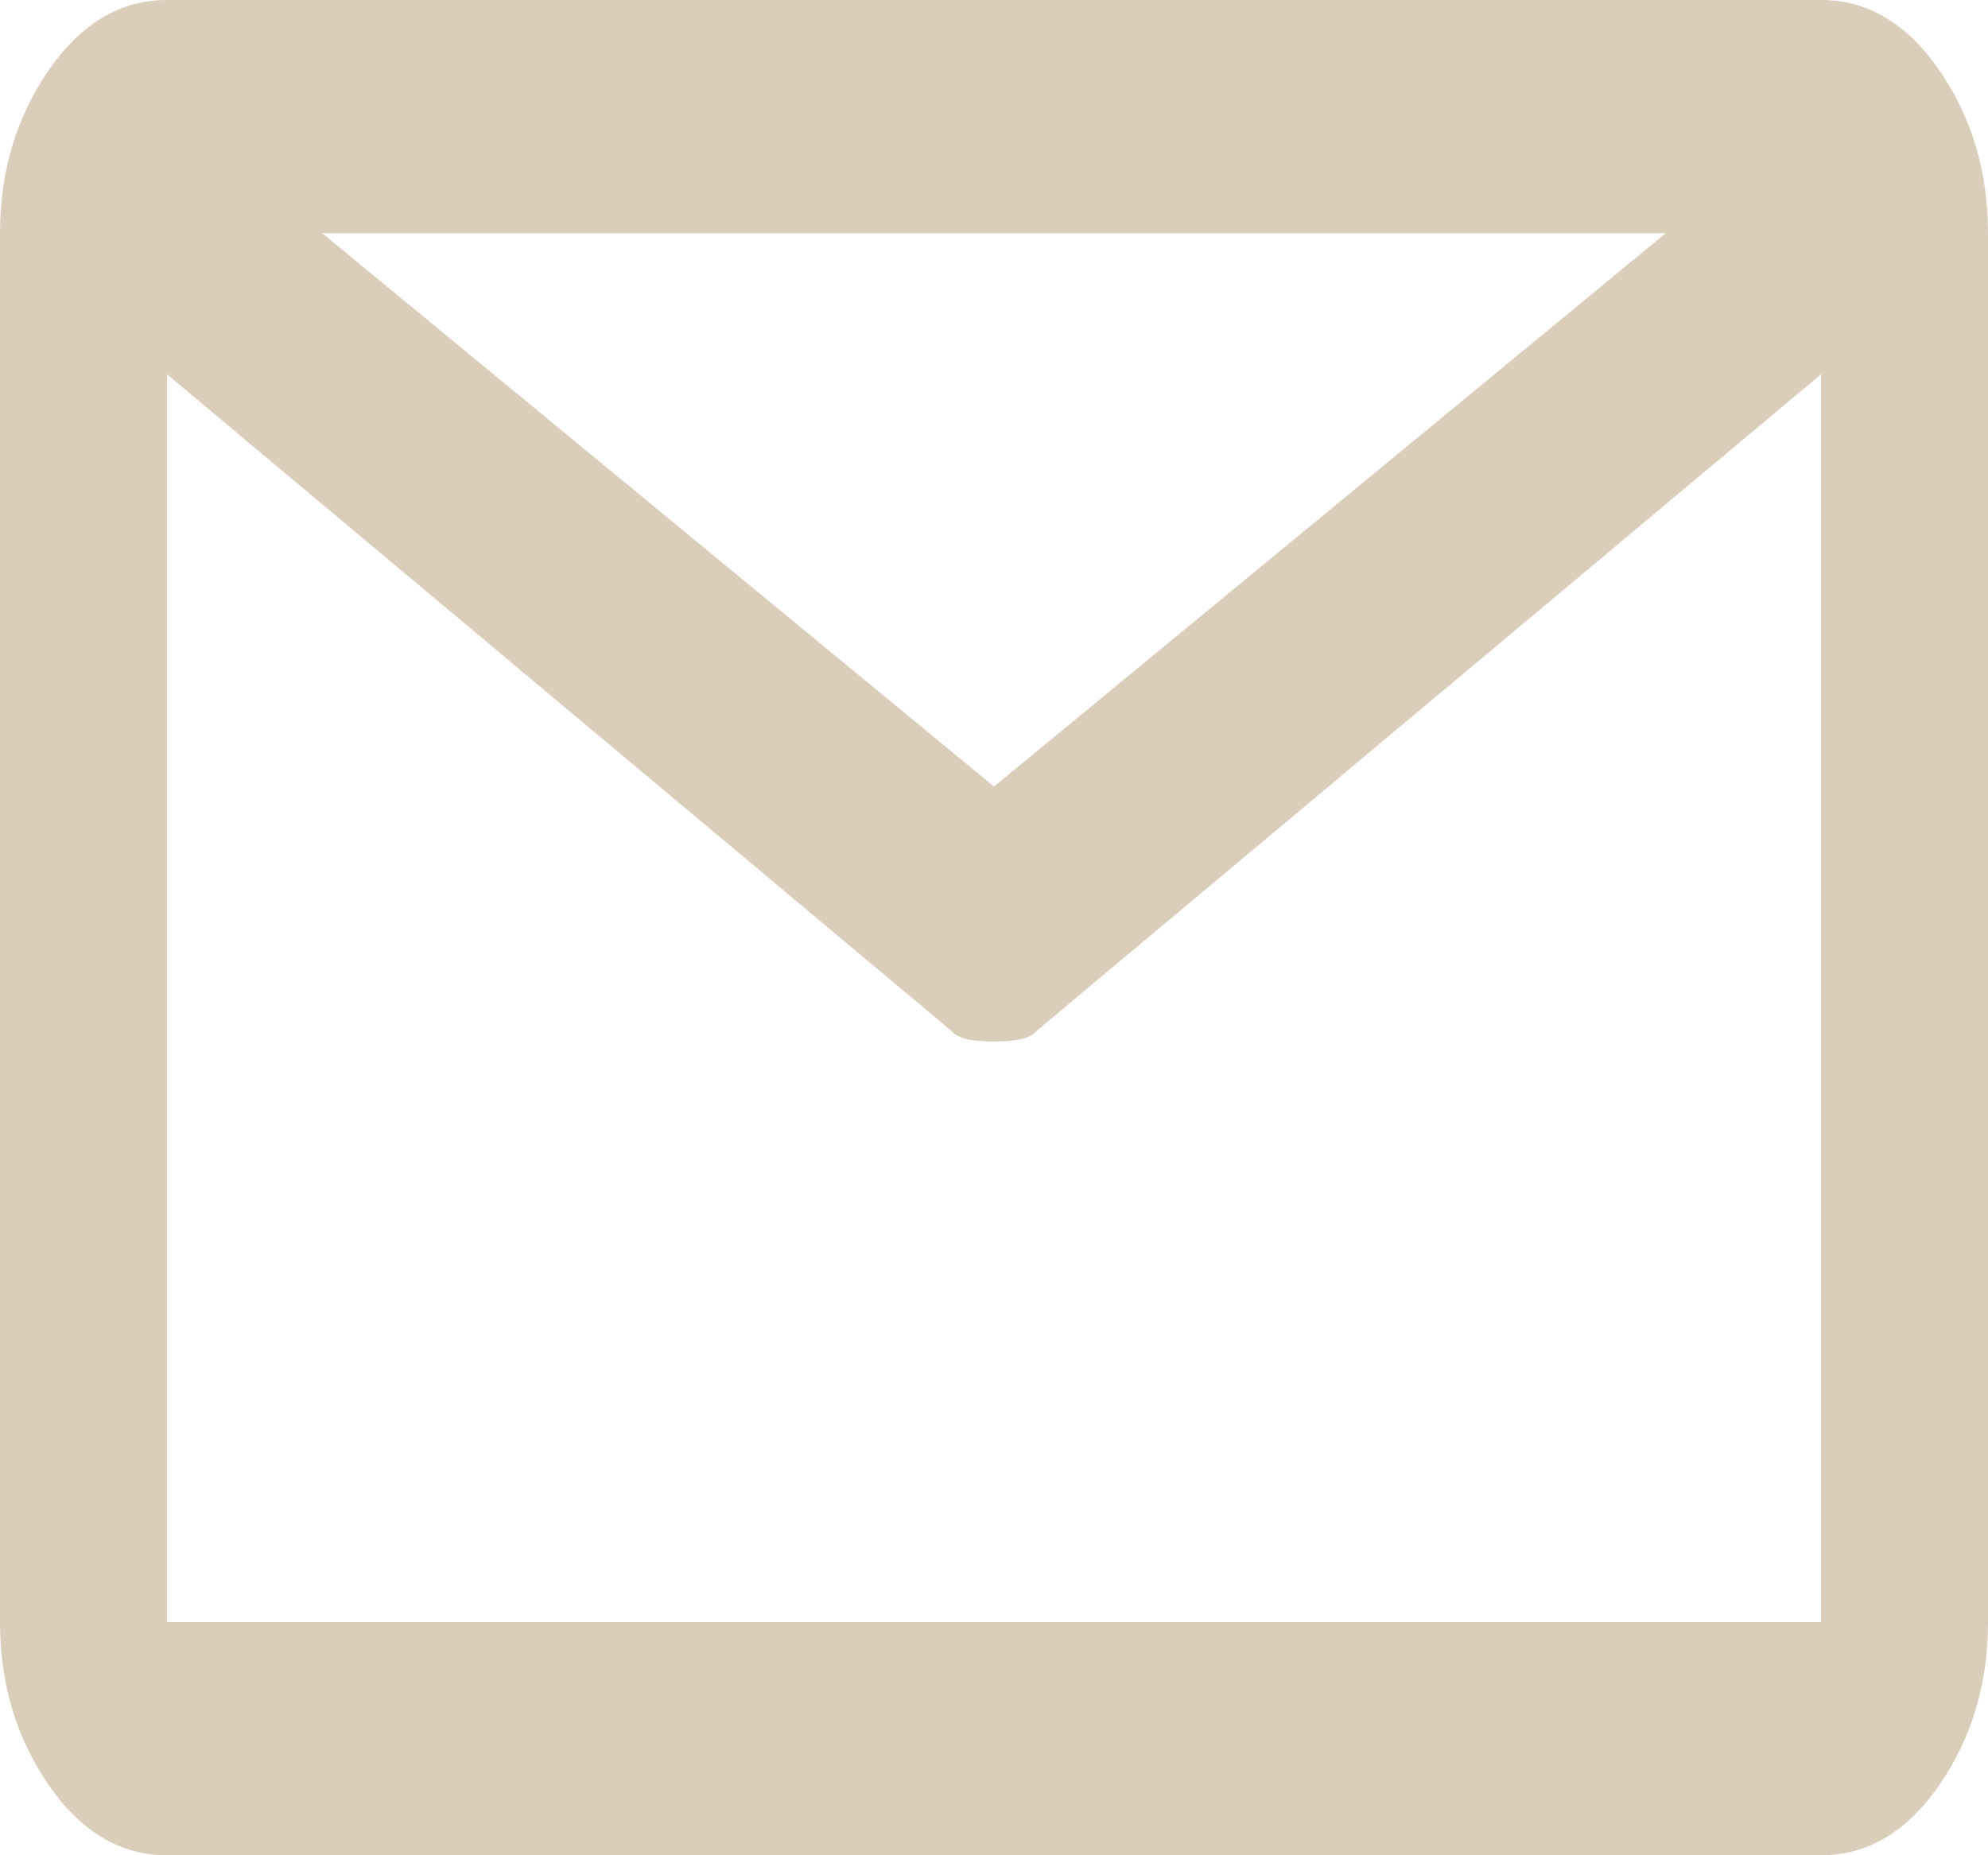 <svg width="30" height="28" viewBox="0 0 30 28" fill="none" xmlns="http://www.w3.org/2000/svg">
<path d="M27.48 0H2.52C1.816 0 1.221 0.355 0.732 1.064C0.244 1.774 0 2.593 0 3.52V24.48C0 25.407 0.244 26.226 0.732 26.936C1.221 27.645 1.816 28 2.52 28H27.48C28.184 28 28.779 27.645 29.268 26.936C29.756 26.226 30 25.407 30 24.48V3.52C30 2.593 29.756 1.774 29.268 1.064C28.779 0.355 28.184 0 27.48 0ZM25.137 3.52L15 11.871L4.863 3.52H25.137ZM2.52 24.48V5.649L14.355 15.556C14.434 15.665 14.648 15.719 15 15.719C15.352 15.719 15.566 15.665 15.645 15.556L27.48 5.649V24.48H2.52Z" fill="#DACDBA"/>
</svg>
